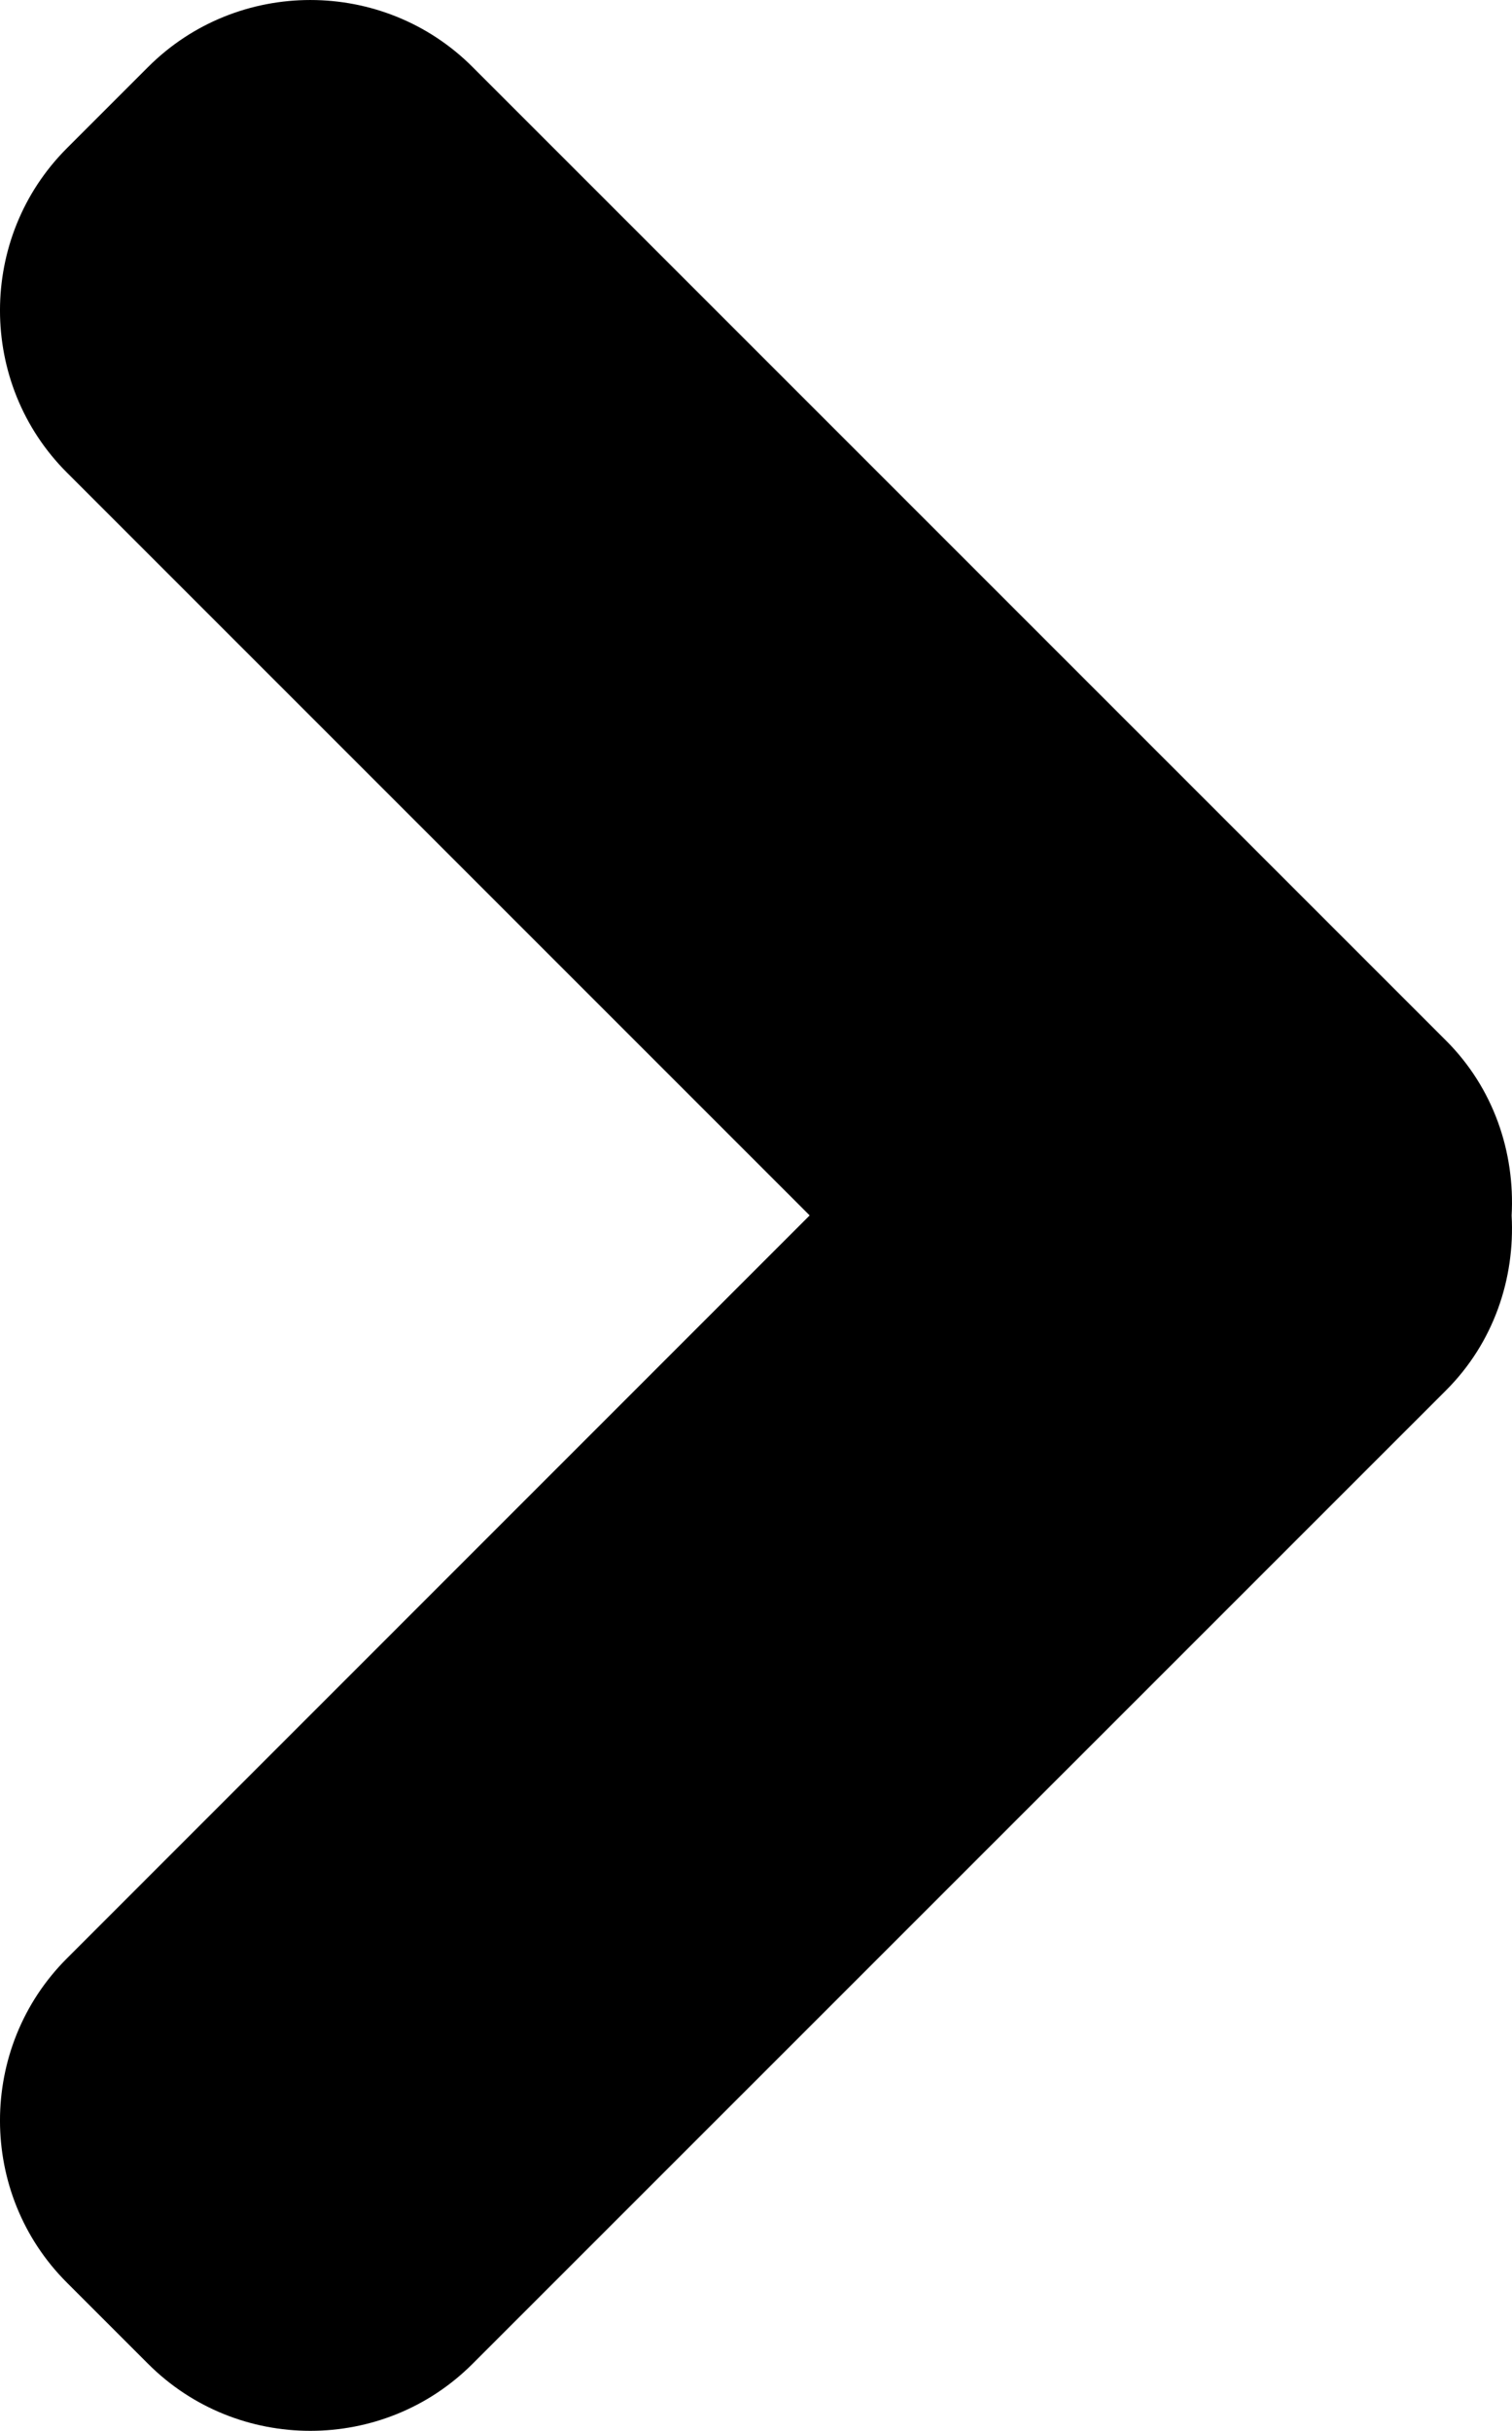 <svg xmlns="http://www.w3.org/2000/svg" height="60" viewBox="0 0 37.325 60" width="37.325"><path d="M19.987 30L1.652 11.665c-2.203-2.2-2.203-5.806 0-8.007l2.004-2.004c2.203-2.205 5.807-2.205 8.01 0l24.027 24.027c1.183 1.18 1.708 2.766 1.623 4.322.085 1.553-.44 3.138-1.623 4.318L11.665 58.346c-2.202 2.205-5.806 2.205-8.009 0l-2.004-2.004c-2.203-2.198-2.203-5.804 0-8.004L19.987 30z"/></svg>